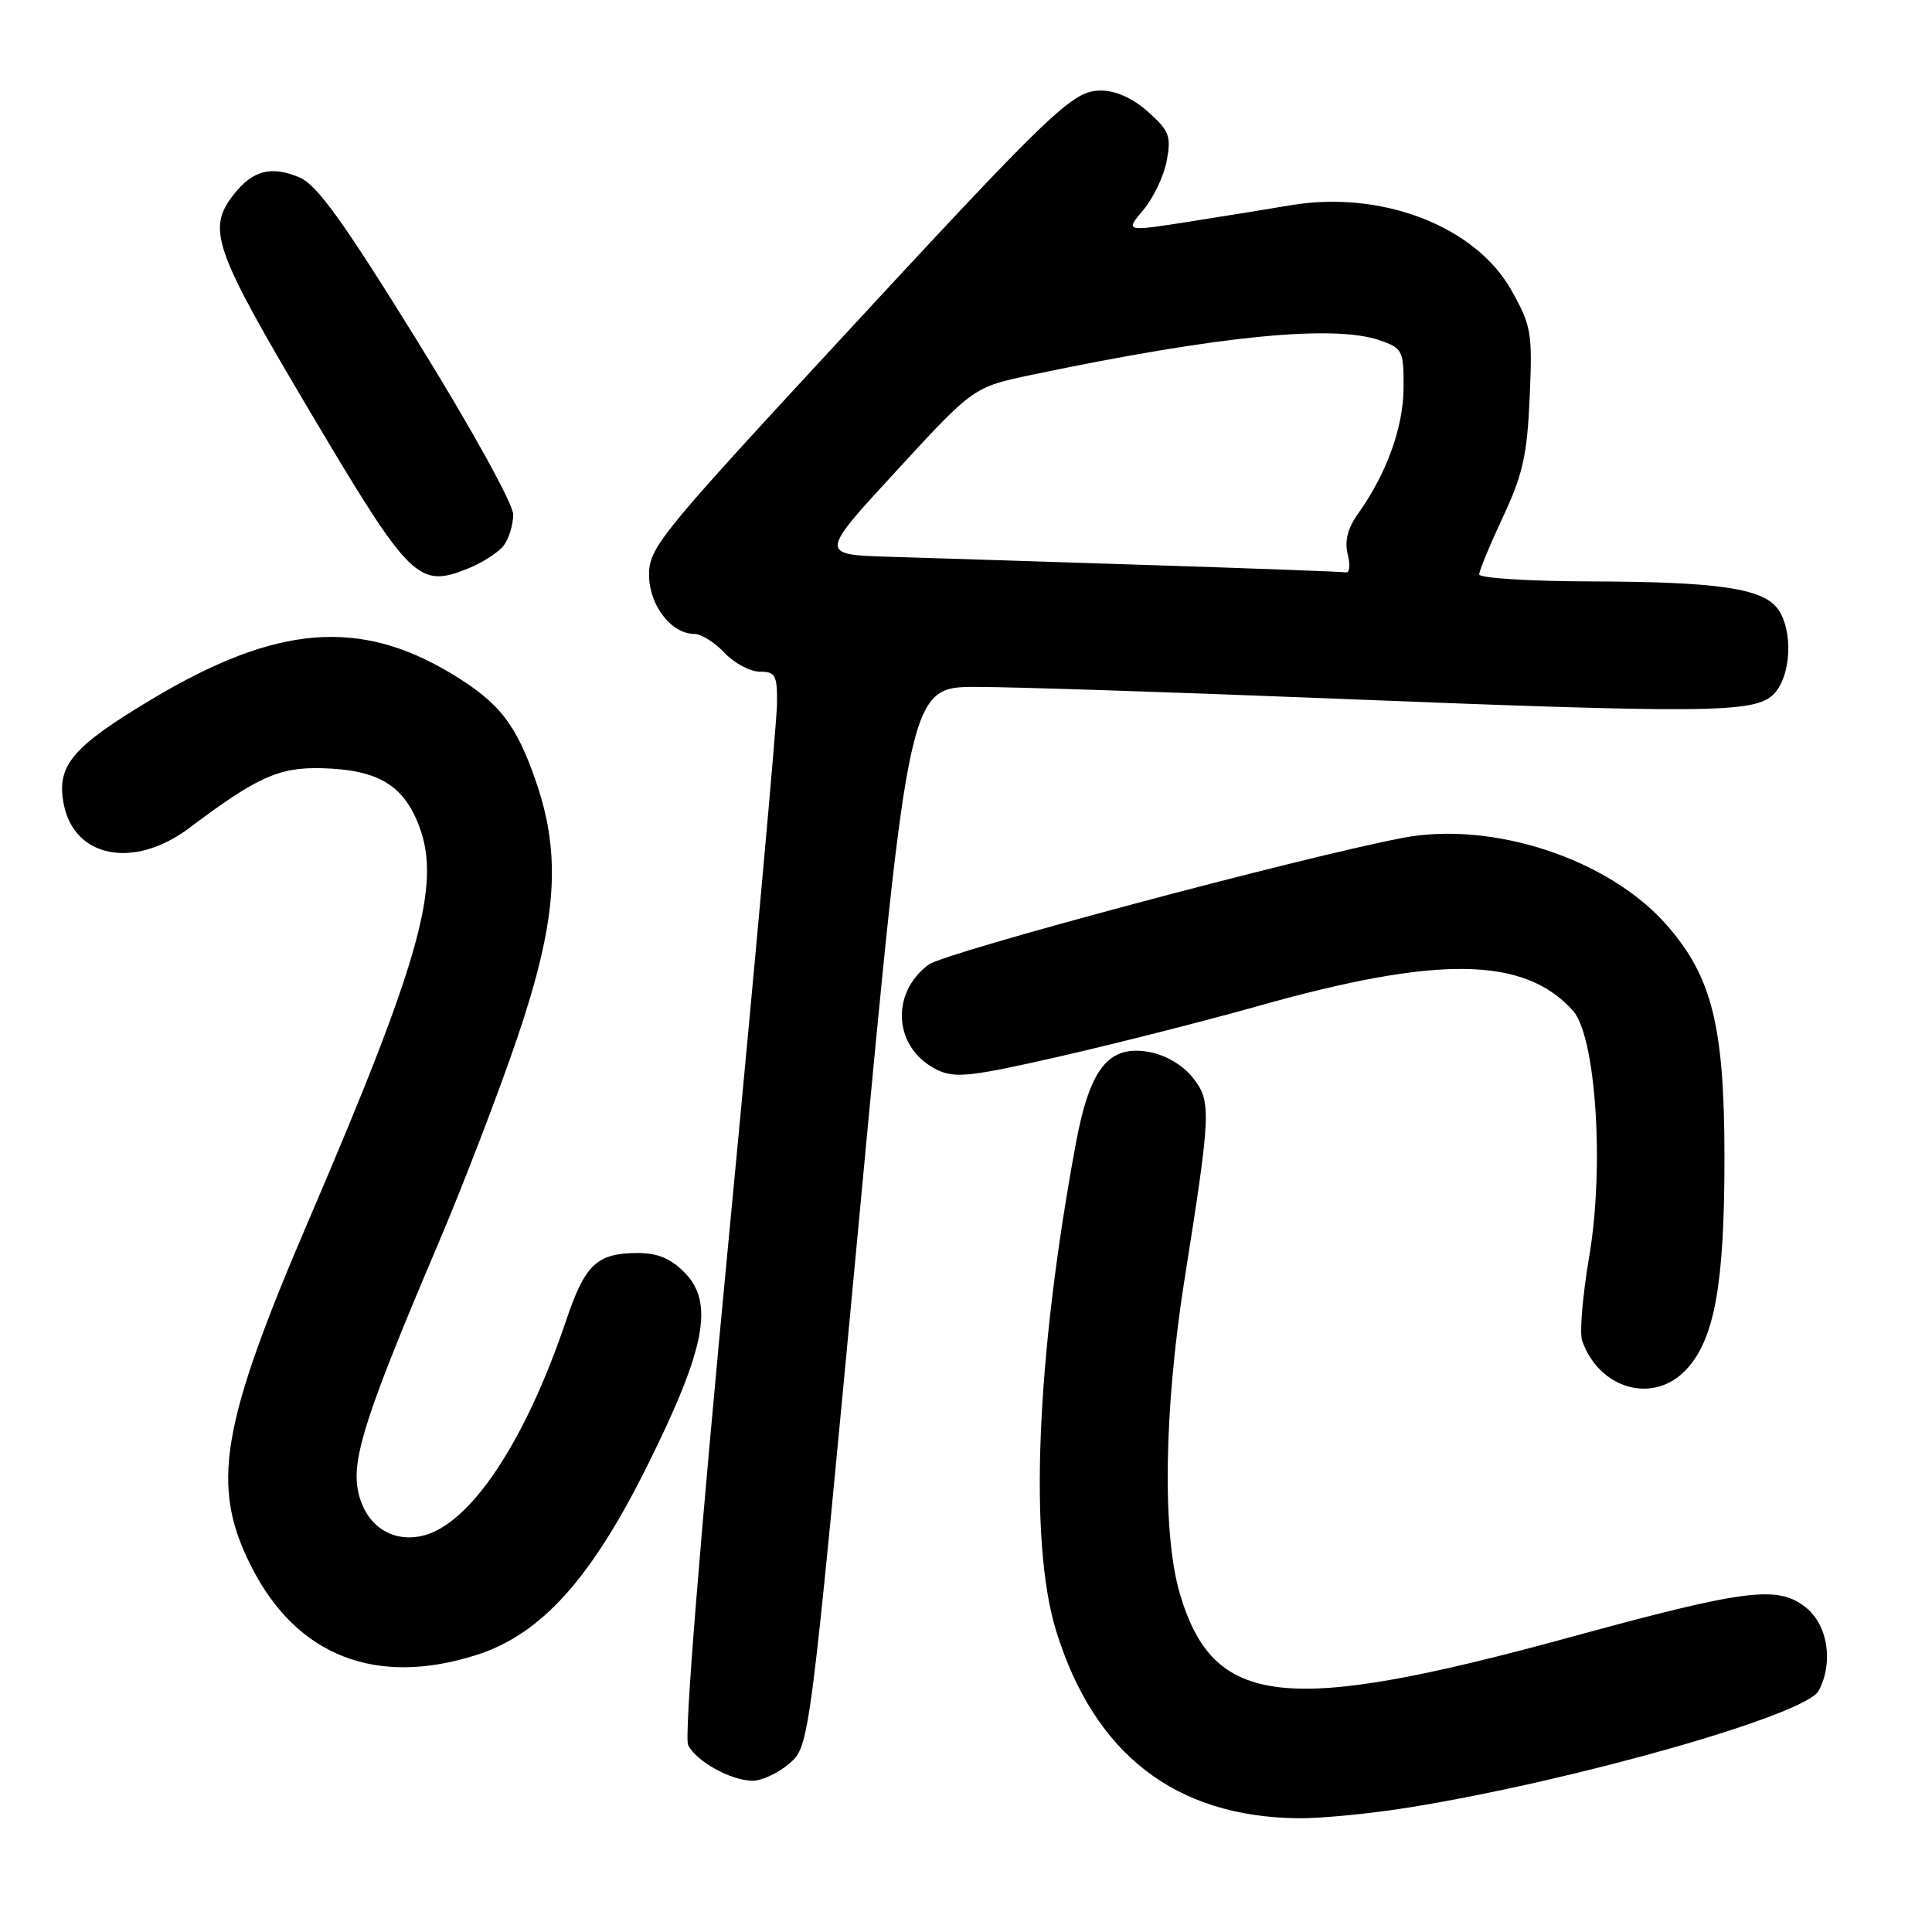 <?xml version="1.0" encoding="UTF-8" standalone="no"?>
<!DOCTYPE svg PUBLIC "-//W3C//DTD SVG 1.1//EN" "http://www.w3.org/Graphics/SVG/1.1/DTD/svg11.dtd" >
<svg xmlns="http://www.w3.org/2000/svg" xmlns:xlink="http://www.w3.org/1999/xlink" version="1.1" viewBox="0 0 256 256">
 <g >
 <path fill="currentColor"
d=" M 186.83 239.48 C 208.87 235.90 239.27 227.24 240.98 224.04 C 242.98 220.29 242.21 215.31 239.25 212.97 C 235.55 210.04 231.33 210.57 208.05 216.94 C 170.18 227.29 160.79 226.24 156.34 211.18 C 153.98 203.19 154.23 186.78 156.96 169.50 C 160.48 147.31 160.53 145.93 158.05 142.79 C 156.78 141.17 154.48 139.81 152.36 139.41 C 146.93 138.39 144.42 141.49 142.56 151.50 C 137.29 179.89 136.30 204.37 139.96 216.15 C 145.01 232.44 155.74 240.74 172.00 240.93 C 175.03 240.96 181.70 240.31 186.83 239.48 Z  M 104.59 233.68 C 107.28 231.36 107.28 231.36 113.87 161.18 C 120.45 91.00 120.45 91.00 129.47 91.02 C 134.44 91.03 154.93 91.70 175.00 92.50 C 226.32 94.56 232.49 94.51 235.00 92.00 C 237.37 89.63 237.65 83.45 235.52 80.62 C 233.49 77.95 227.57 77.09 210.75 77.04 C 202.64 77.02 196.00 76.60 196.00 76.11 C 196.00 75.62 197.42 72.20 199.15 68.50 C 201.78 62.88 202.36 60.29 202.69 52.64 C 203.07 44.11 202.91 43.17 200.29 38.50 C 195.52 29.97 183.08 25.17 171.00 27.20 C 168.53 27.62 162.58 28.58 157.78 29.34 C 149.06 30.71 149.06 30.71 151.49 27.83 C 152.83 26.24 154.23 23.30 154.60 21.29 C 155.21 18.05 154.94 17.34 152.13 14.82 C 150.11 13.02 147.85 12.00 145.90 12.00 C 142.08 12.00 139.80 14.19 109.06 47.45 C 87.50 70.79 86.00 72.65 86.00 76.17 C 86.00 80.17 88.94 84.00 92.01 84.00 C 92.91 84.00 94.71 85.12 96.00 86.50 C 97.29 87.87 99.40 89.00 100.67 89.00 C 102.75 89.00 103.00 89.46 102.96 93.25 C 102.94 95.59 100.09 127.20 96.62 163.50 C 92.71 204.40 90.64 230.16 91.18 231.23 C 92.27 233.39 96.79 235.91 99.69 235.96 C 100.90 235.98 103.10 234.96 104.59 233.68 Z  M 63.14 219.29 C 71.73 216.55 78.36 209.18 85.89 193.98 C 93.52 178.60 94.65 172.56 90.67 168.58 C 88.79 166.69 87.07 166.01 84.30 166.03 C 79.07 166.08 77.49 167.60 75.01 174.98 C 69.56 191.16 62.21 202.14 55.89 203.52 C 51.72 204.44 48.27 201.94 47.41 197.40 C 46.62 193.16 48.63 186.98 57.95 165.08 C 61.33 157.15 66.09 144.75 68.54 137.53 C 73.78 122.10 74.42 113.43 71.04 103.62 C 68.40 95.94 66.17 93.09 59.82 89.26 C 47.58 81.89 36.61 82.81 20.25 92.57 C 9.58 98.94 7.48 101.41 8.43 106.47 C 9.78 113.69 17.75 115.23 25.11 109.69 C 34.07 102.95 36.96 101.65 42.63 101.79 C 50.07 101.99 53.45 103.99 55.53 109.44 C 58.49 117.18 55.68 127.24 41.01 161.44 C 29.16 189.05 27.86 196.91 33.35 207.67 C 39.35 219.44 49.84 223.53 63.14 219.29 Z  M 223.46 181.45 C 227.19 177.43 228.50 170.14 228.50 153.50 C 228.50 135.98 226.87 129.42 220.82 122.54 C 213.16 113.83 197.82 108.76 185.94 111.01 C 172.64 113.53 125.23 126.20 123.06 127.81 C 117.85 131.68 118.46 139.01 124.22 141.78 C 126.56 142.90 128.71 142.66 140.57 139.95 C 148.08 138.23 159.68 135.28 166.36 133.40 C 190.50 126.57 201.90 126.71 208.40 133.89 C 211.46 137.27 212.61 154.56 210.58 166.48 C 209.71 171.61 209.28 176.64 209.64 177.65 C 211.94 184.13 219.14 186.11 223.46 181.45 Z  M 66.75 72.28 C 67.44 71.36 68.00 69.52 68.00 68.17 C 68.00 66.78 62.53 56.88 55.33 45.24 C 45.45 29.28 42.00 24.48 39.68 23.51 C 35.94 21.93 33.48 22.57 30.98 25.76 C 27.36 30.35 28.29 32.99 41.07 54.53 C 54.34 76.91 55.42 77.98 62.00 75.34 C 63.92 74.57 66.06 73.19 66.75 72.28 Z  M 152.50 74.88 C 138.75 74.43 123.23 73.94 118.02 73.78 C 108.54 73.50 108.54 73.50 118.77 62.40 C 128.99 51.29 128.99 51.29 136.74 49.66 C 161.47 44.48 176.73 42.97 182.85 45.10 C 185.84 46.14 186.00 46.46 185.98 51.35 C 185.96 56.60 183.75 62.73 179.98 68.02 C 178.57 70.00 178.14 71.69 178.58 73.45 C 178.93 74.85 178.83 75.93 178.36 75.84 C 177.89 75.76 166.25 75.32 152.50 74.88 Z "/>
</g>
</svg>